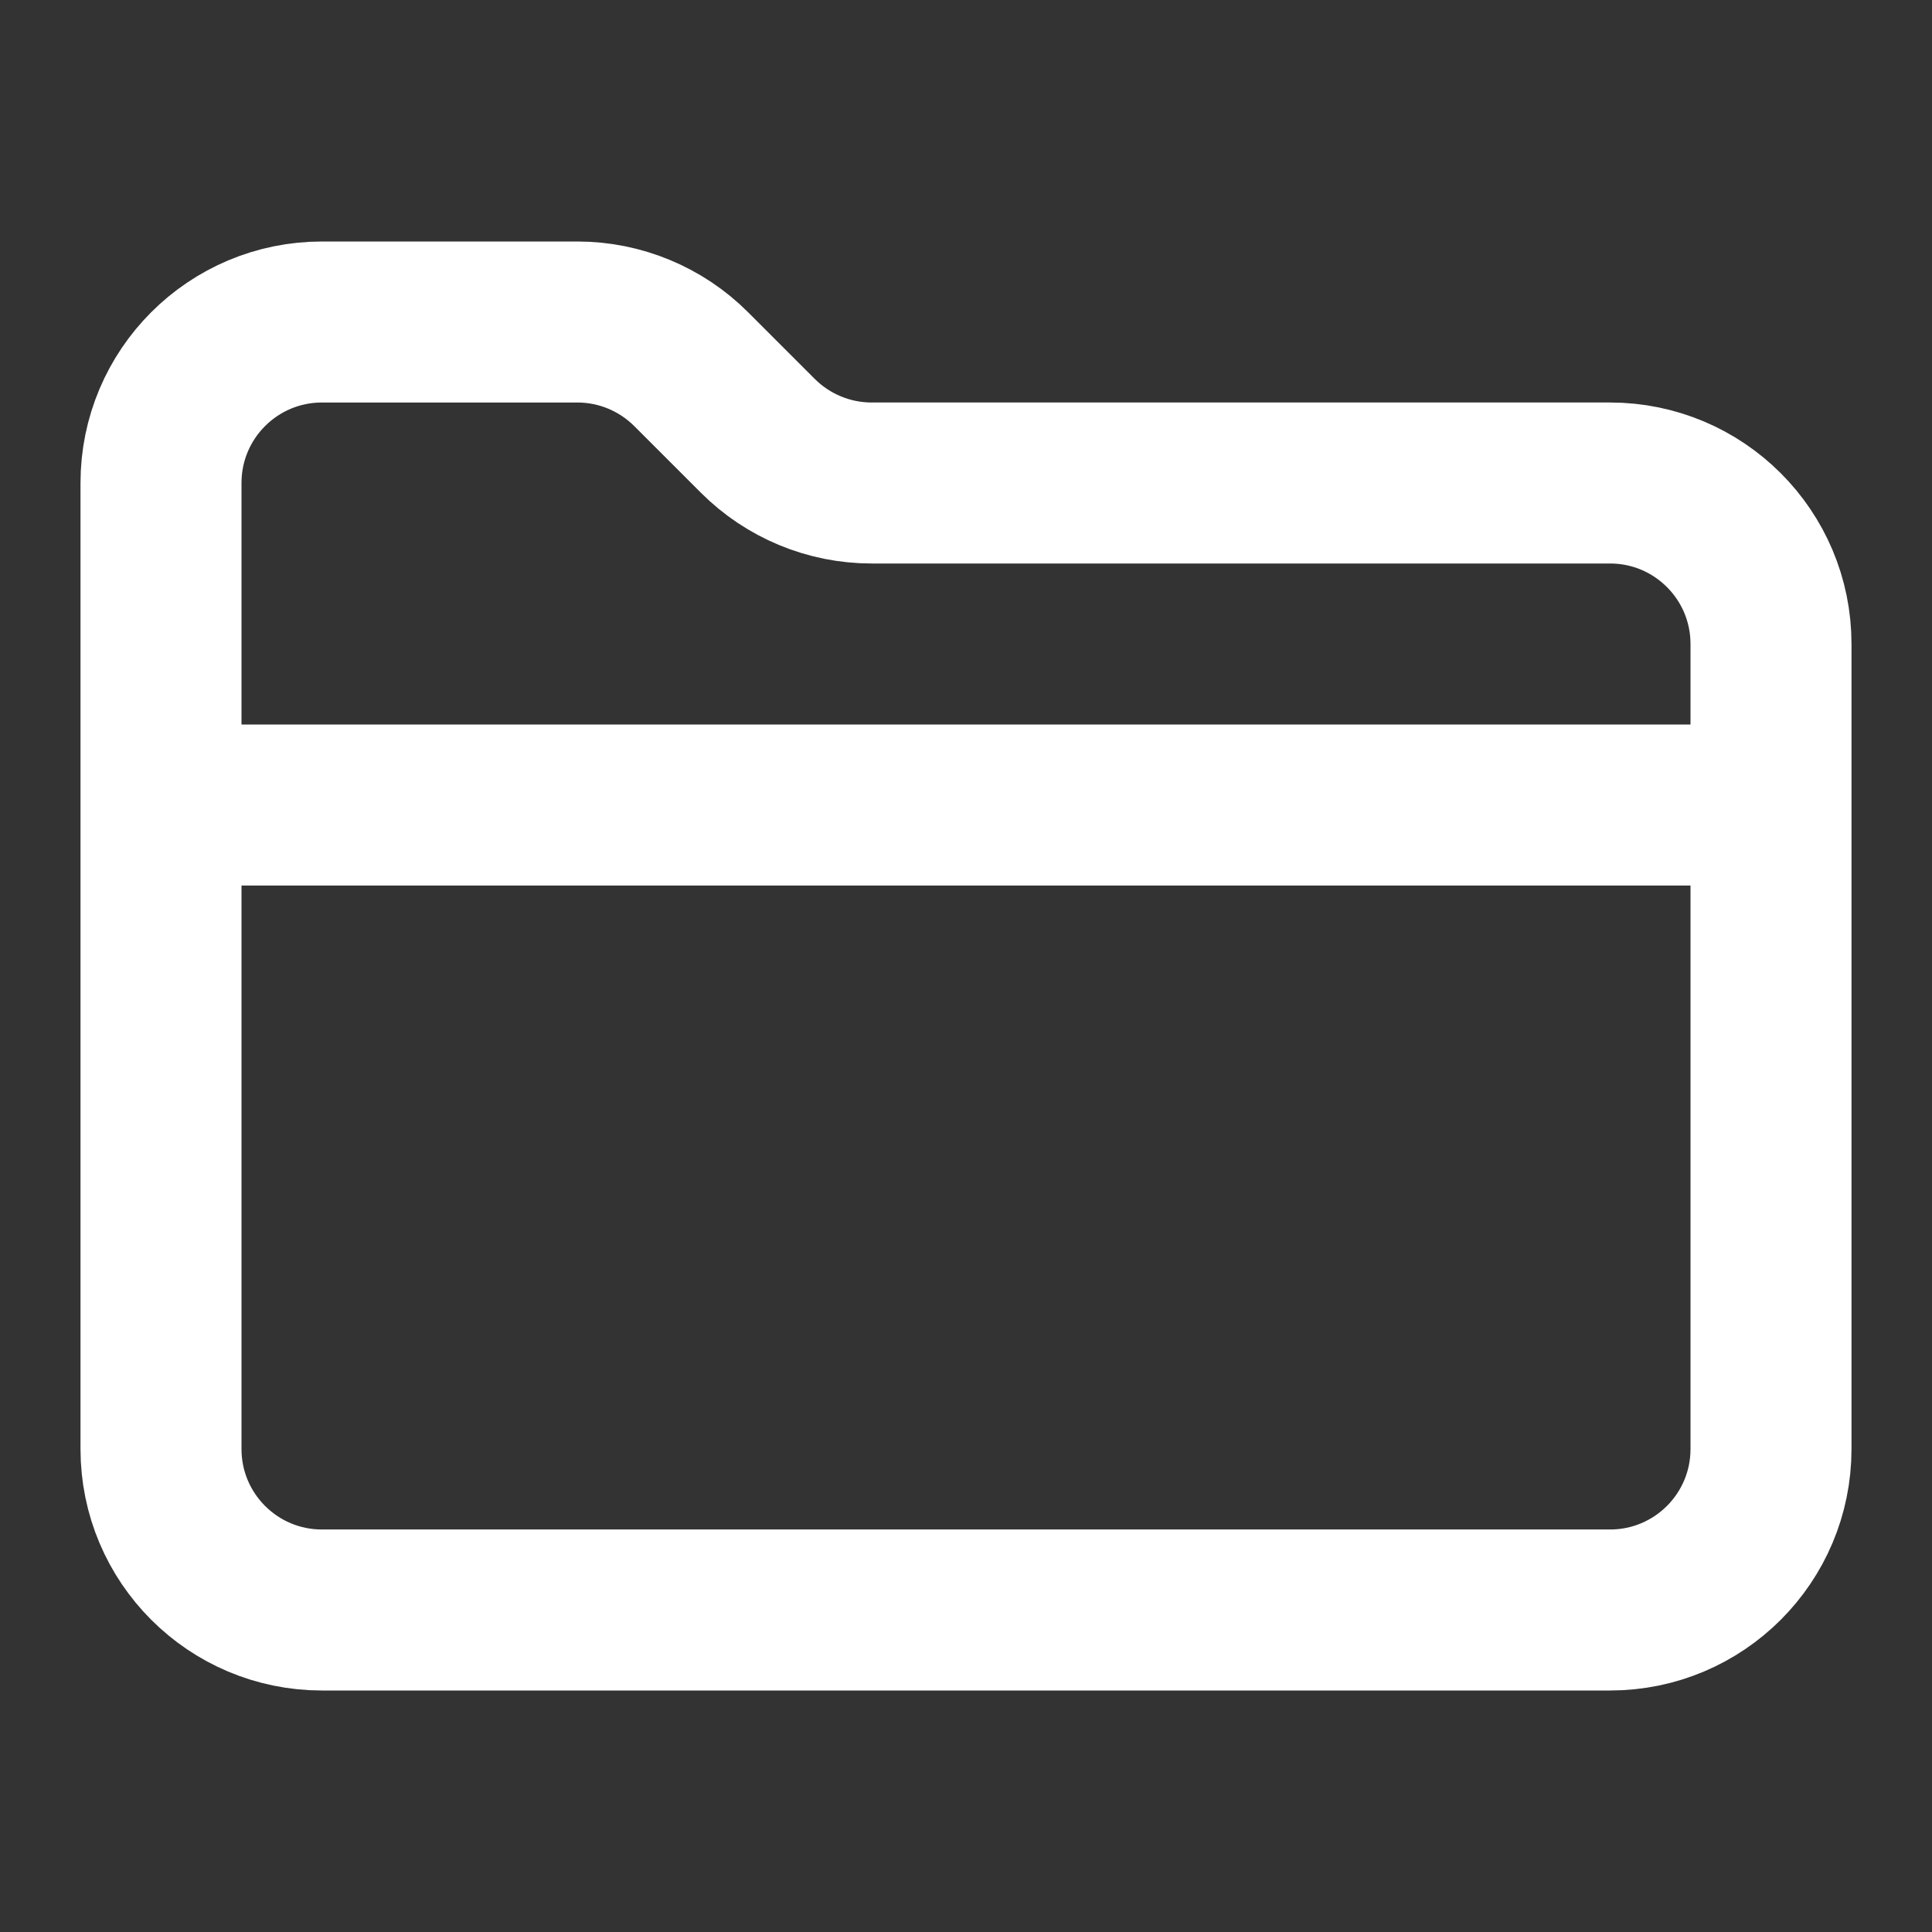 <svg width="24" height="24" viewBox="0 0 24 24" fill="none" xmlns="http://www.w3.org/2000/svg">
<rect x="0" y="0" width="24" height="24" fill="#333333" stroke="none"/>
<path d="M2 10H22M2 18V6C2 4.895 2.895 4 4 4H7.172C7.702 4 8.211 4.211 8.586 4.586L9.414 5.414C9.789 5.789 10.298 6 10.828 6H20C21.105 6 22 6.895 22 8V18C22 19.105 21.105 20 20 20H4C2.895 20 2 19.105 2 18Z" stroke="white" stroke-width="2" stroke-linecap="round"/>
</svg>
